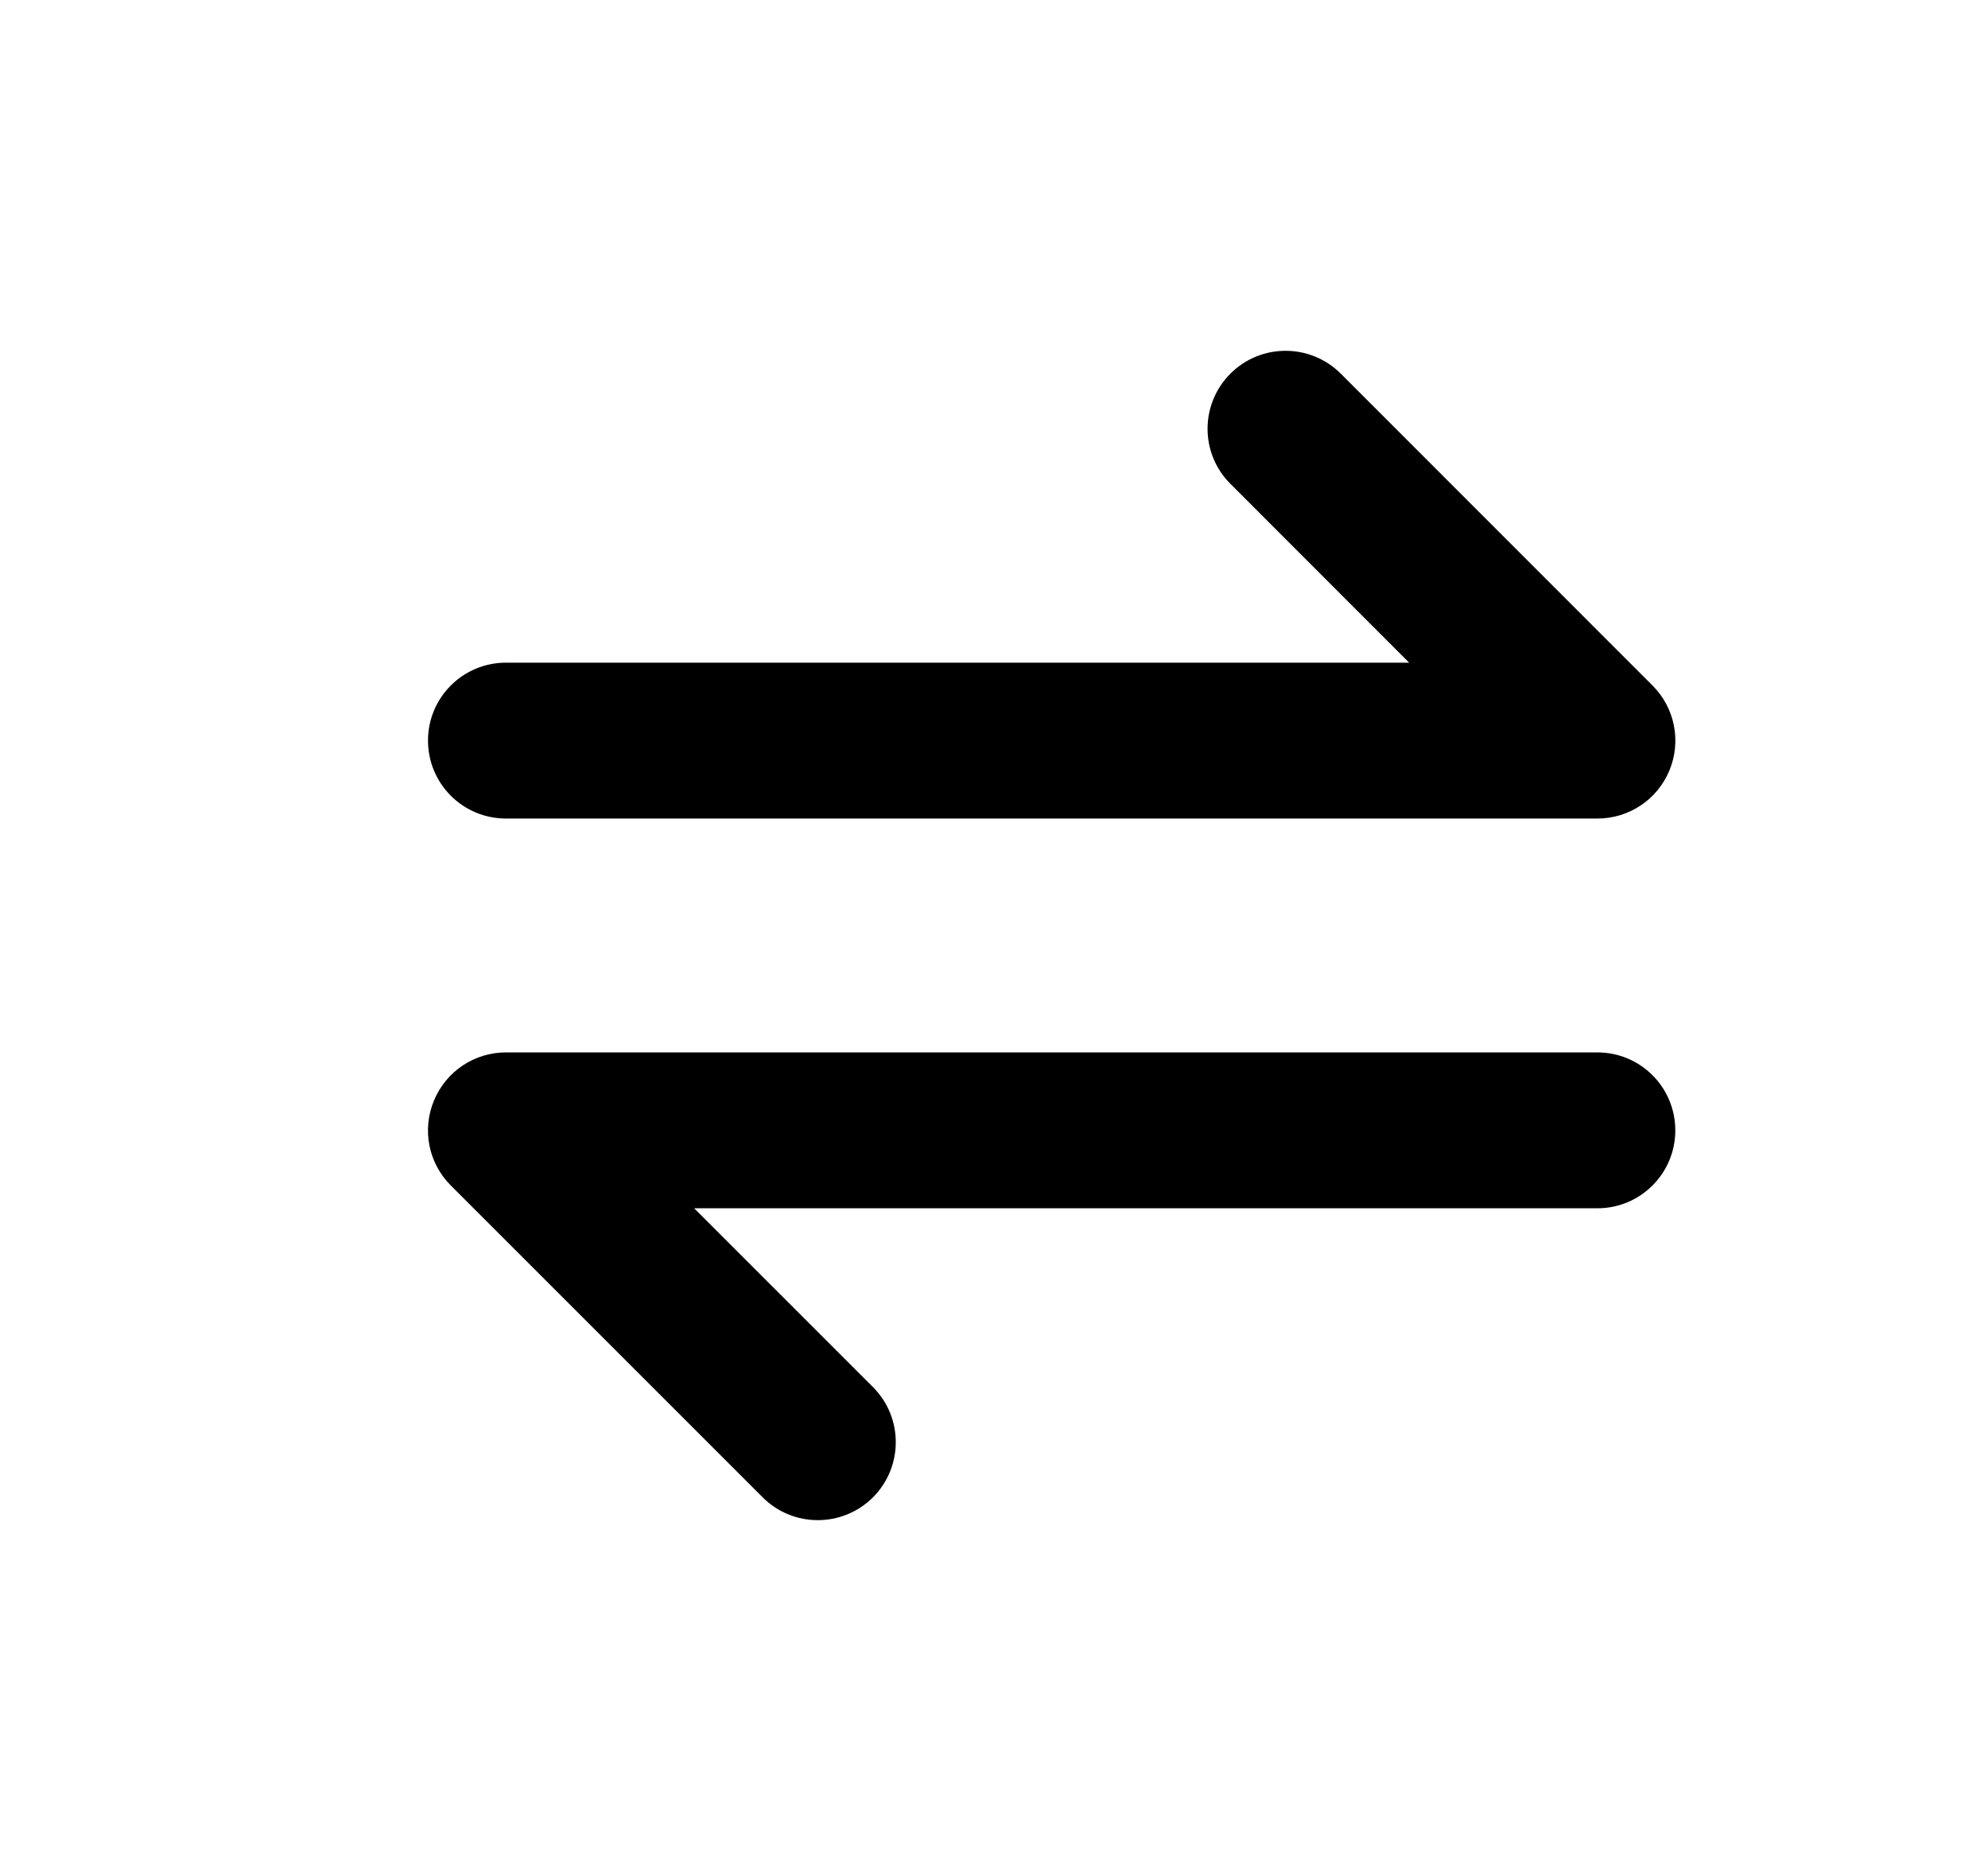 <svg width="17" height="16" viewBox="0 0 17 16" fill="none" xmlns="http://www.w3.org/2000/svg">
  <path fill-rule="evenodd" clip-rule="evenodd"
    d="M10.522 3.195C10.782 2.935 11.204 2.935 11.465 3.195L14.131 5.862C14.322 6.053 14.379 6.339 14.276 6.588C14.173 6.838 13.93 7 13.66 7H4.327C3.958 7 3.66 6.702 3.66 6.333C3.66 5.965 3.958 5.667 4.327 5.667H12.05L10.522 4.138C10.261 3.878 10.261 3.456 10.522 3.195Z"
    fill="currentColor" />
  <path fill-rule="evenodd" clip-rule="evenodd"
    d="M7.465 12.805C7.204 13.065 6.782 13.065 6.522 12.805L3.855 10.138C3.664 9.947 3.607 9.661 3.711 9.412C3.814 9.162 4.057 9 4.326 9L13.66 9C14.028 9 14.326 9.298 14.326 9.667C14.326 10.035 14.028 10.333 13.66 10.333L5.936 10.333L7.465 11.862C7.725 12.122 7.725 12.544 7.465 12.805Z"
    fill="currentColor" />
</svg>